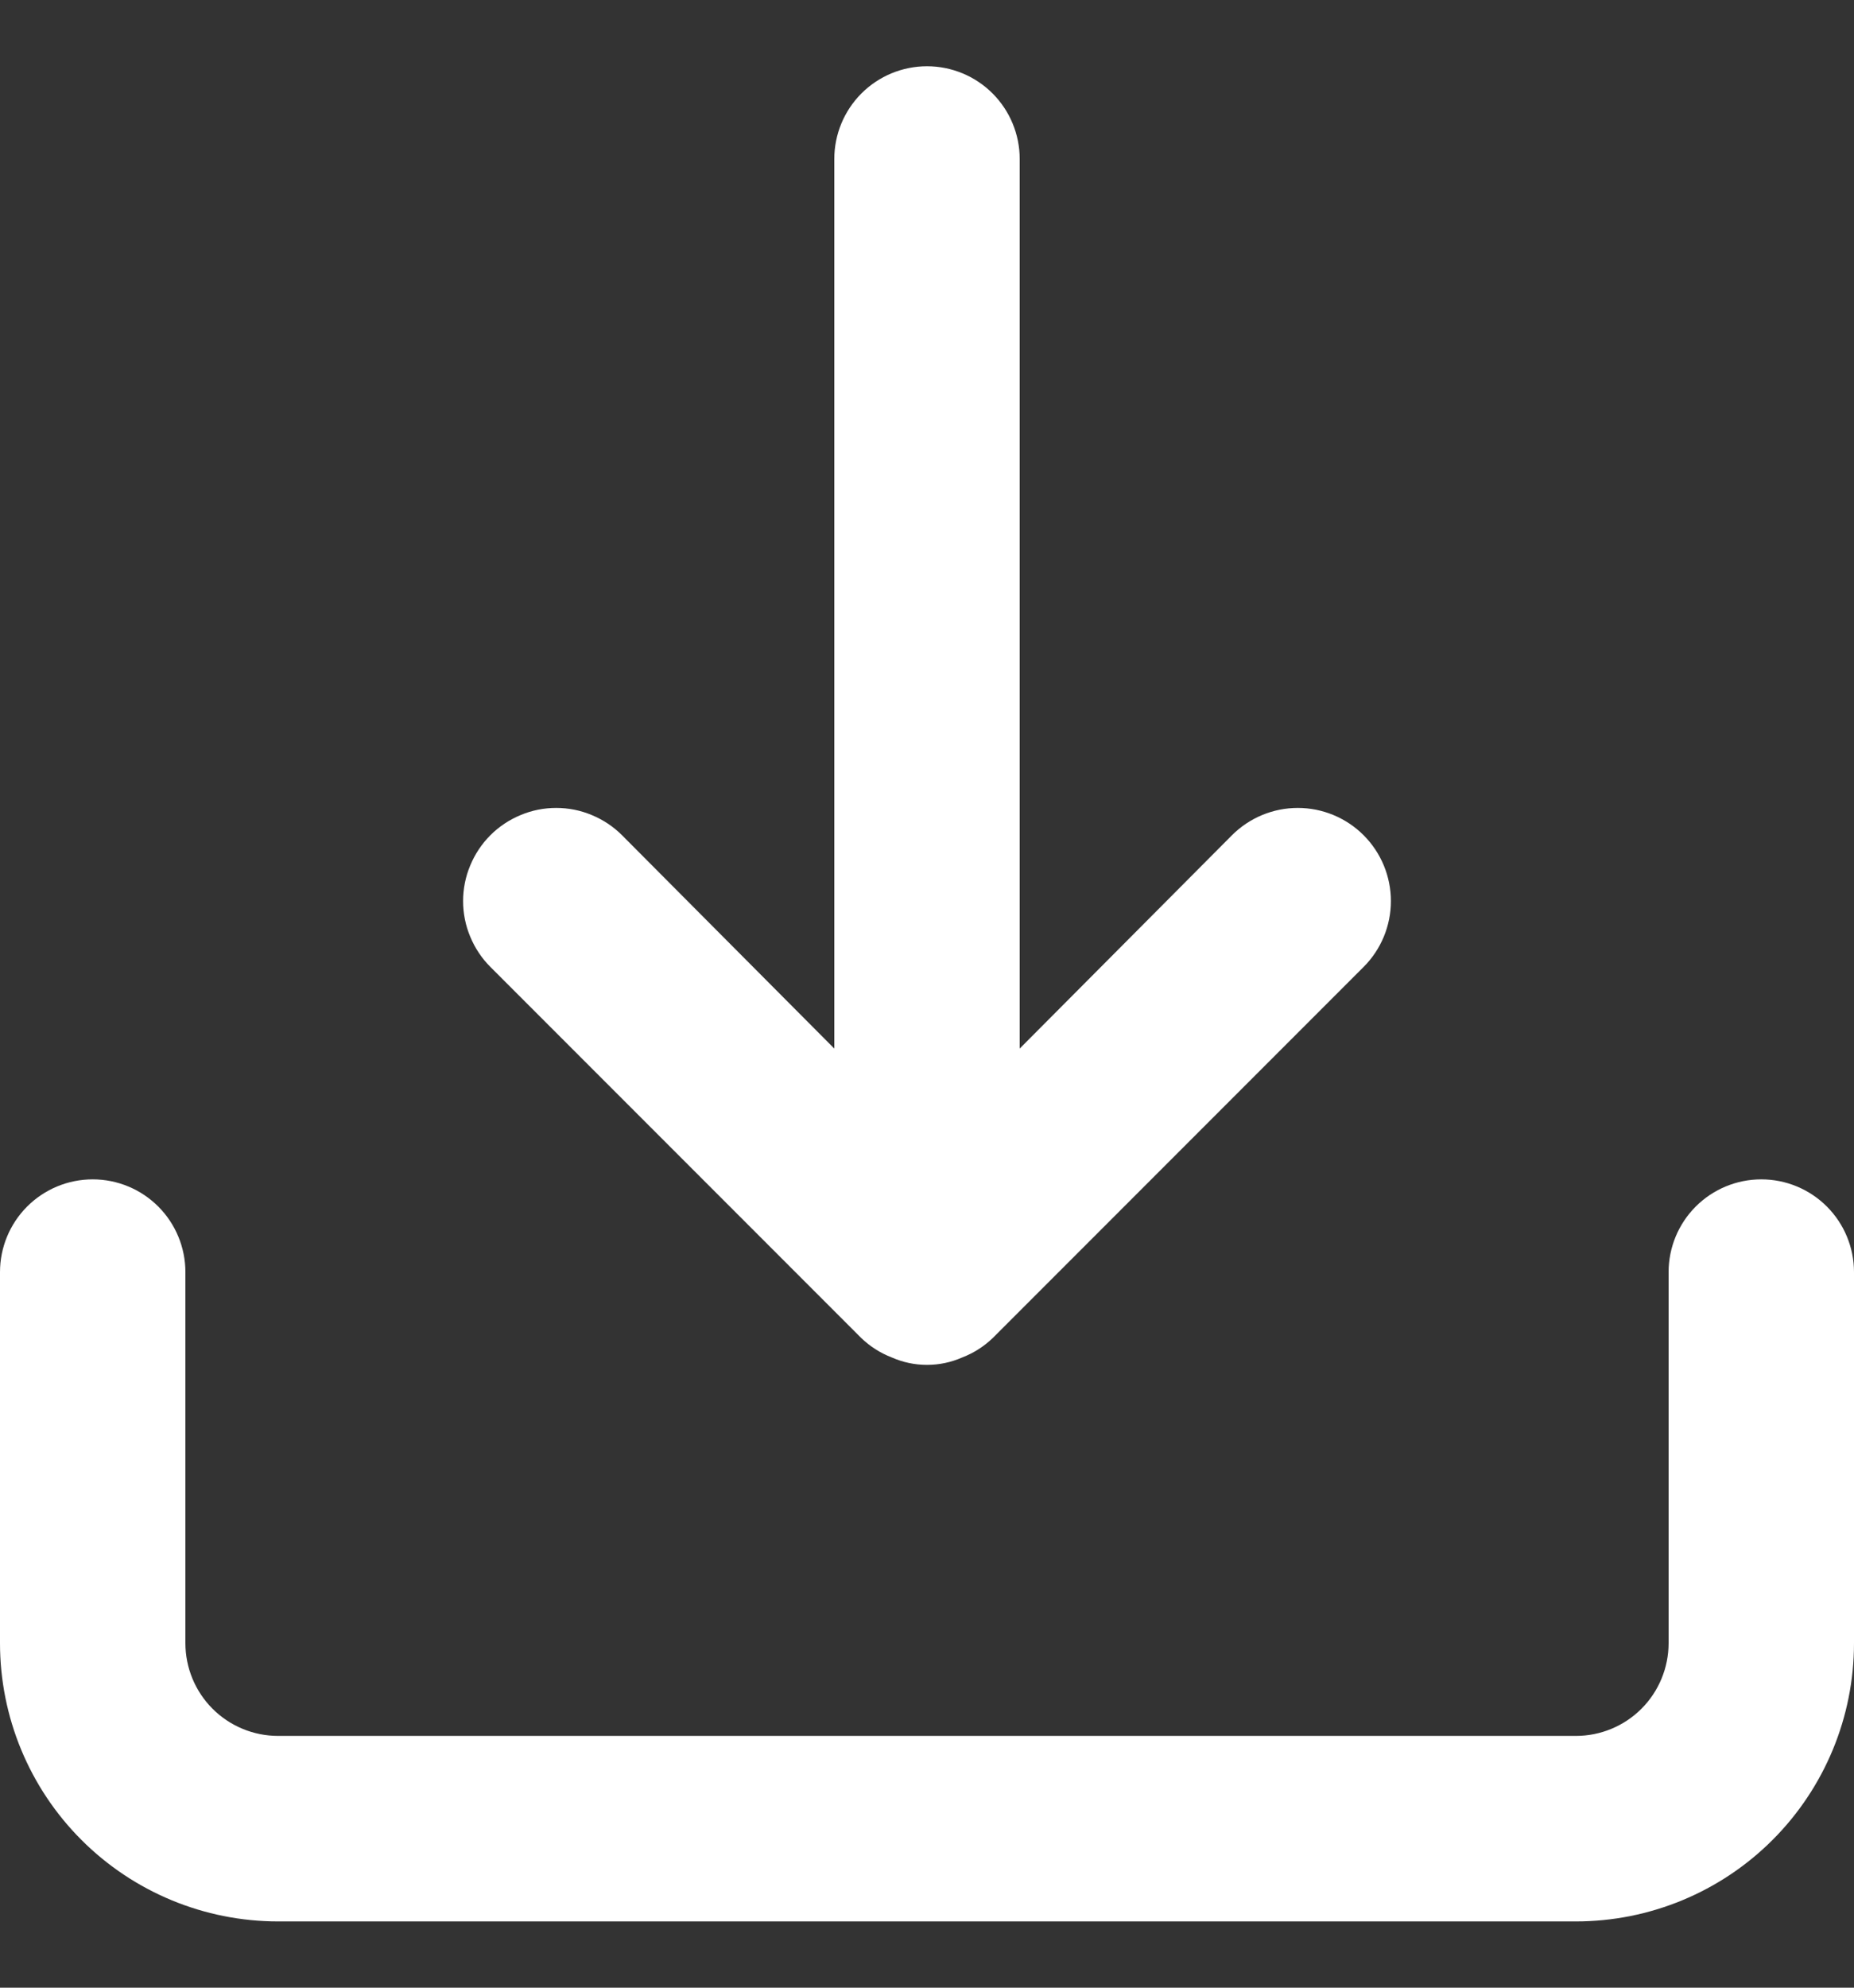 <svg width="14" height="15" viewBox="0 0 14 15" fill="none" xmlns="http://www.w3.org/2000/svg">
<rect x="0" y="0" width="14" height="15" fill="#333333" stroke="none"/>
<path d="M13.3 8.9C13.114 8.9 12.936 8.974 12.805 9.105C12.674 9.236 12.6 9.414 12.6 9.6V12.4C12.6 12.586 12.526 12.764 12.395 12.895C12.264 13.026 12.086 13.1 11.9 13.1H2.1C1.914 13.1 1.736 13.026 1.605 12.895C1.474 12.764 1.4 12.586 1.4 12.4V9.6C1.4 9.414 1.326 9.236 1.195 9.105C1.064 8.974 0.886 8.9 0.7 8.9C0.514 8.9 0.336 8.974 0.205 9.105C0.074 9.236 0 9.414 0 9.6V12.4C0 12.957 0.221 13.491 0.615 13.885C1.009 14.279 1.543 14.5 2.1 14.5H11.9C12.457 14.5 12.991 14.279 13.385 13.885C13.779 13.491 14 12.957 14 12.4V9.6C14 9.414 13.926 9.236 13.795 9.105C13.664 8.974 13.486 8.9 13.3 8.9ZM6.503 10.097C6.57 10.161 6.648 10.211 6.734 10.244C6.818 10.281 6.908 10.3 7 10.3C7.092 10.3 7.182 10.281 7.266 10.244C7.352 10.211 7.43 10.161 7.497 10.097L10.297 7.297C10.429 7.165 10.503 6.986 10.503 6.8C10.503 6.614 10.429 6.435 10.297 6.303C10.165 6.171 9.986 6.097 9.8 6.097C9.614 6.097 9.435 6.171 9.303 6.303L7.7 7.913V1.2C7.7 1.014 7.626 0.836 7.495 0.705C7.364 0.574 7.186 0.5 7 0.5C6.814 0.5 6.636 0.574 6.505 0.705C6.374 0.836 6.3 1.014 6.3 1.2V7.913L4.697 6.303C4.632 6.238 4.554 6.186 4.469 6.151C4.384 6.115 4.292 6.097 4.2 6.097C4.108 6.097 4.016 6.115 3.931 6.151C3.846 6.186 3.768 6.238 3.703 6.303C3.638 6.368 3.586 6.446 3.551 6.531C3.515 6.616 3.497 6.708 3.497 6.8C3.497 6.892 3.515 6.984 3.551 7.069C3.586 7.154 3.638 7.232 3.703 7.297L6.503 10.097Z" fill="white"/>
</svg>
